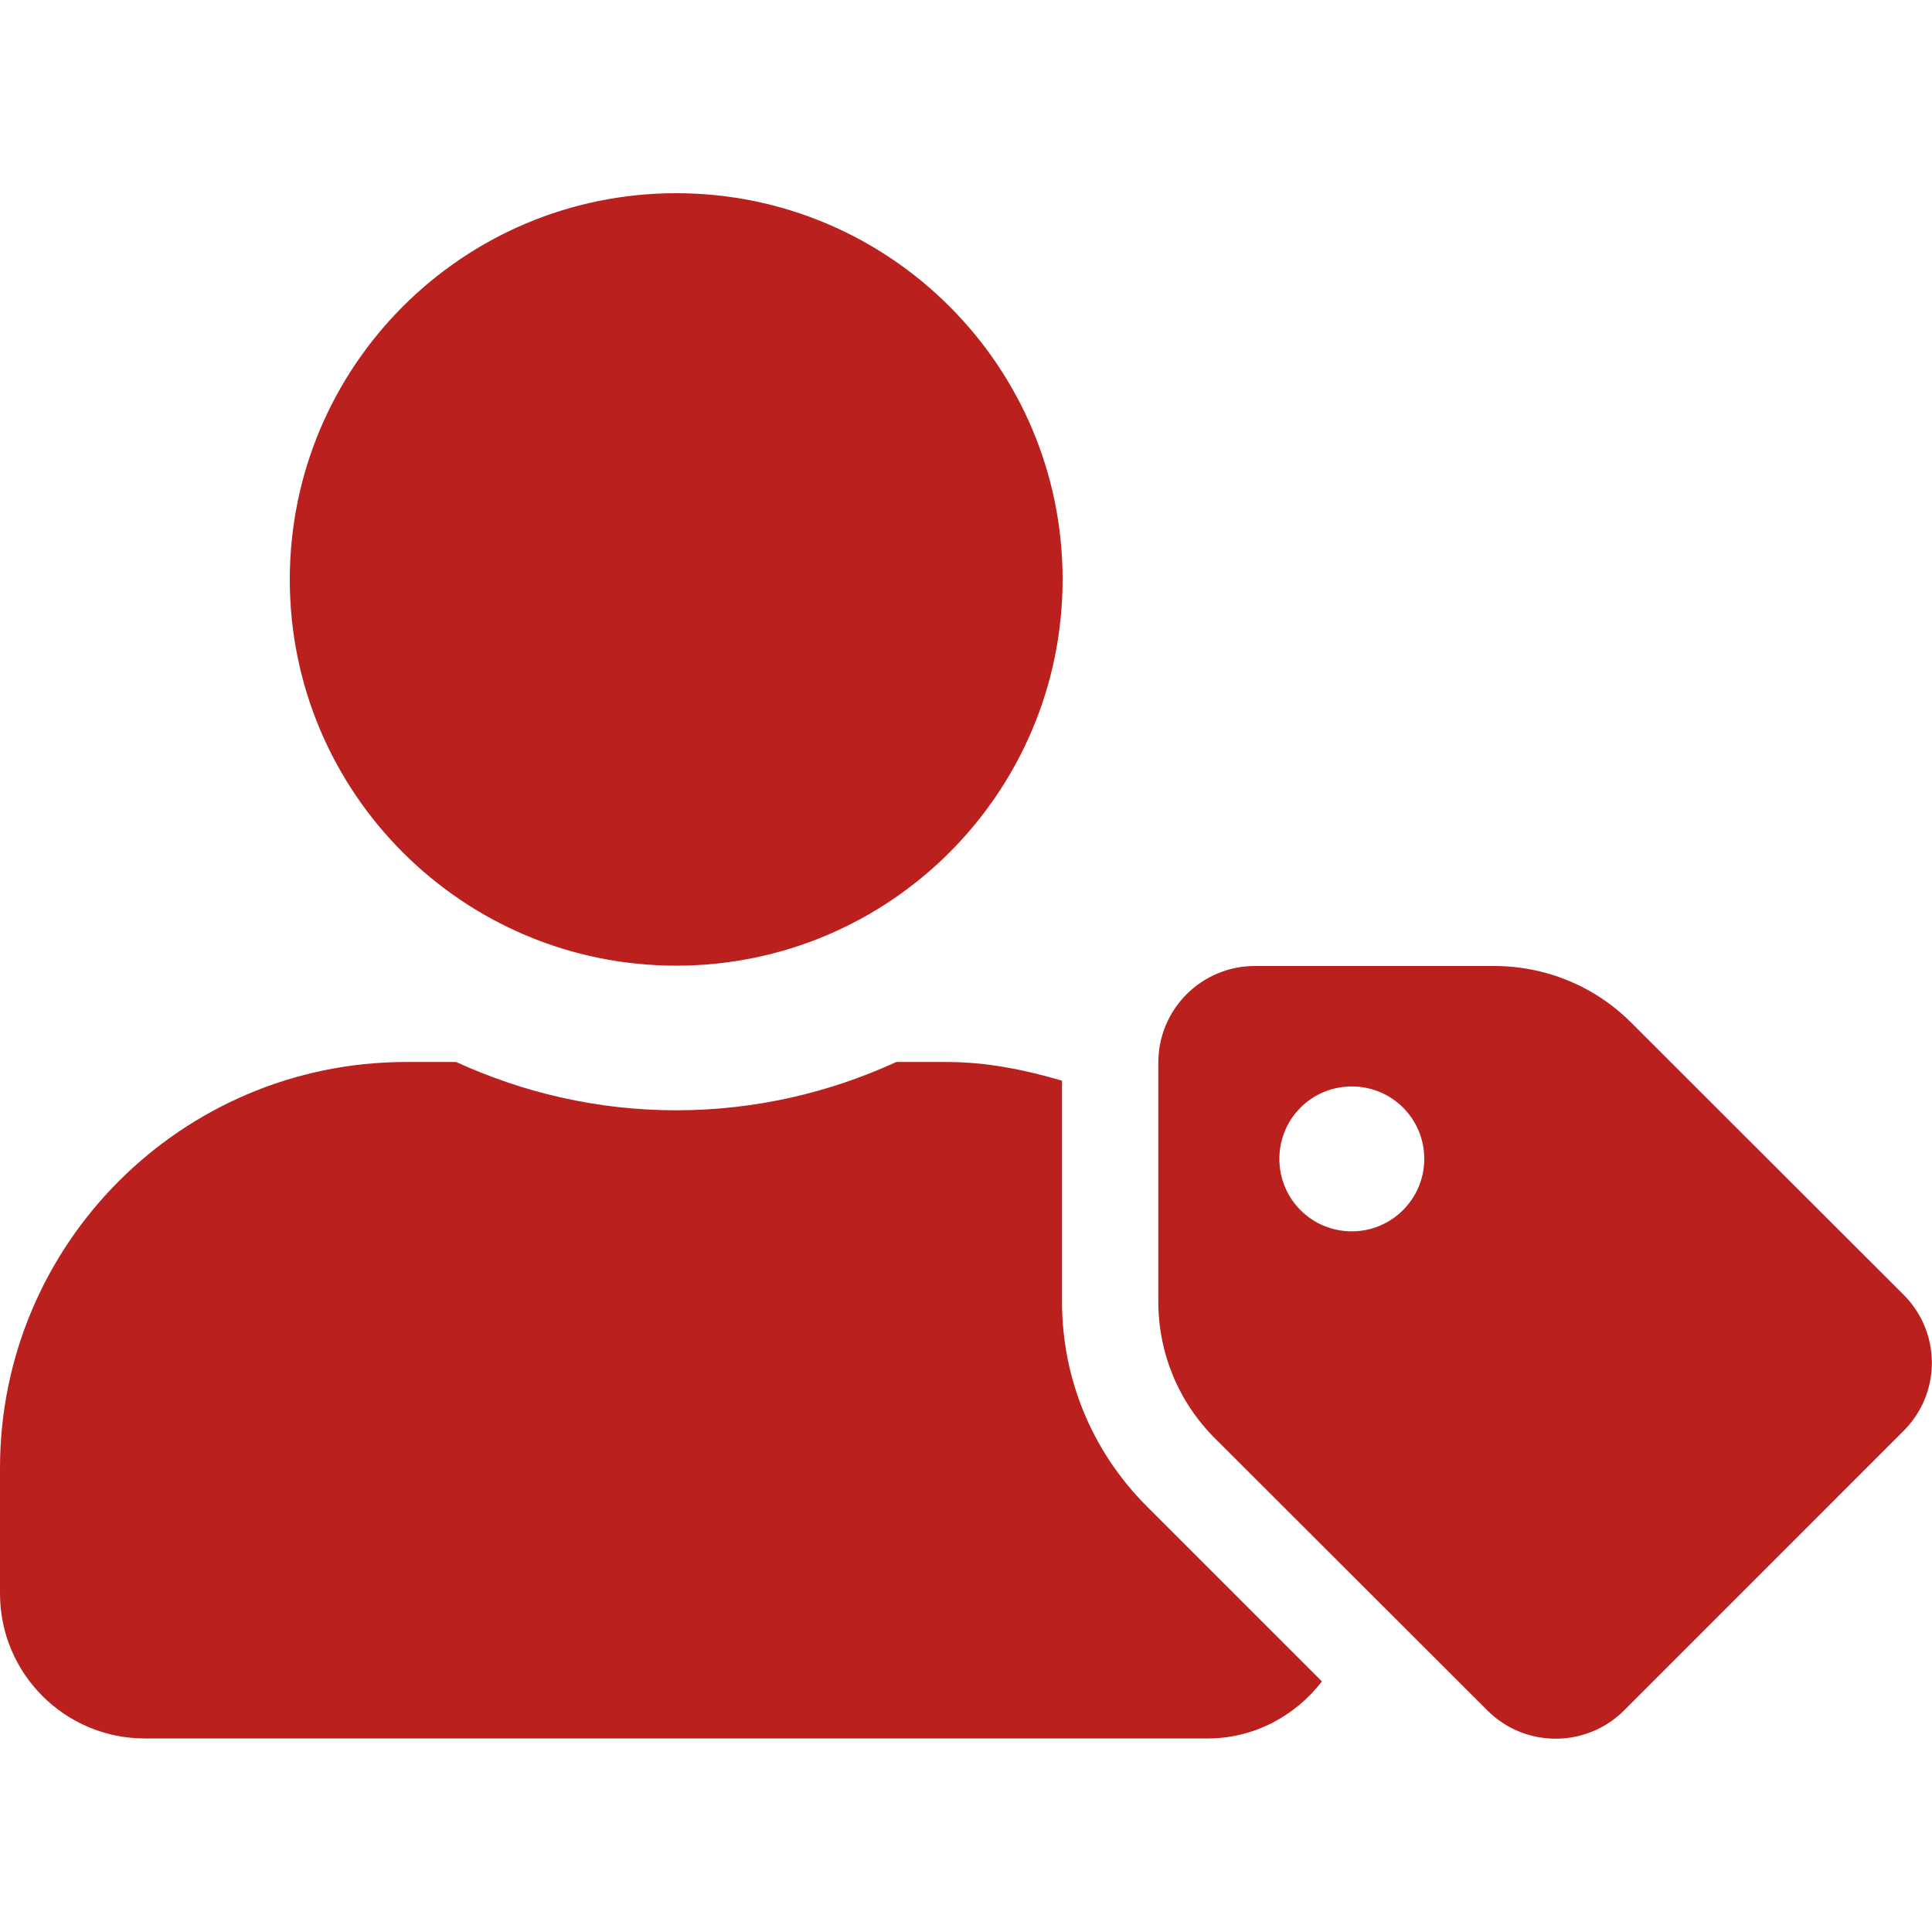 <svg width="35" height="35" viewBox="0 0 35 35" fill="none" xmlns="http://www.w3.org/2000/svg">
<path d="M34.486 23.456L29.548 18.523C28.891 17.866 28 17.5 27.07 17.5H22.734C21.766 17.5 20.984 18.282 20.984 19.25V23.581C20.984 24.511 21.35 25.397 22.006 26.053L26.945 30.986C27.628 31.669 28.738 31.669 29.422 30.986L34.48 25.927C35.169 25.244 35.169 24.139 34.486 23.456ZM24.489 22.307C23.762 22.307 23.177 21.722 23.177 20.994C23.177 20.267 23.762 19.682 24.489 19.682C25.216 19.682 25.802 20.267 25.802 20.994C25.802 21.716 25.216 22.307 24.489 22.307ZM12.25 17.494C16.116 17.494 19.25 14.361 19.25 10.495C19.25 6.634 16.116 3.5 12.25 3.5C8.384 3.5 5.25 6.634 5.25 10.5C5.25 14.361 8.384 17.494 12.25 17.494V17.494ZM19.239 23.576V19.578C18.572 19.381 17.877 19.239 17.15 19.239H16.237C15.023 19.797 13.672 20.114 12.25 20.114C10.828 20.114 9.483 19.797 8.263 19.239H7.35C3.292 19.244 0 22.537 0 26.595V28.869C0 30.319 1.176 31.494 2.625 31.494H21.875C22.723 31.494 23.466 31.084 23.948 30.461L20.776 27.289C19.786 26.299 19.239 24.981 19.239 23.576V23.576Z" fill="#ba201e"/>
</svg>
